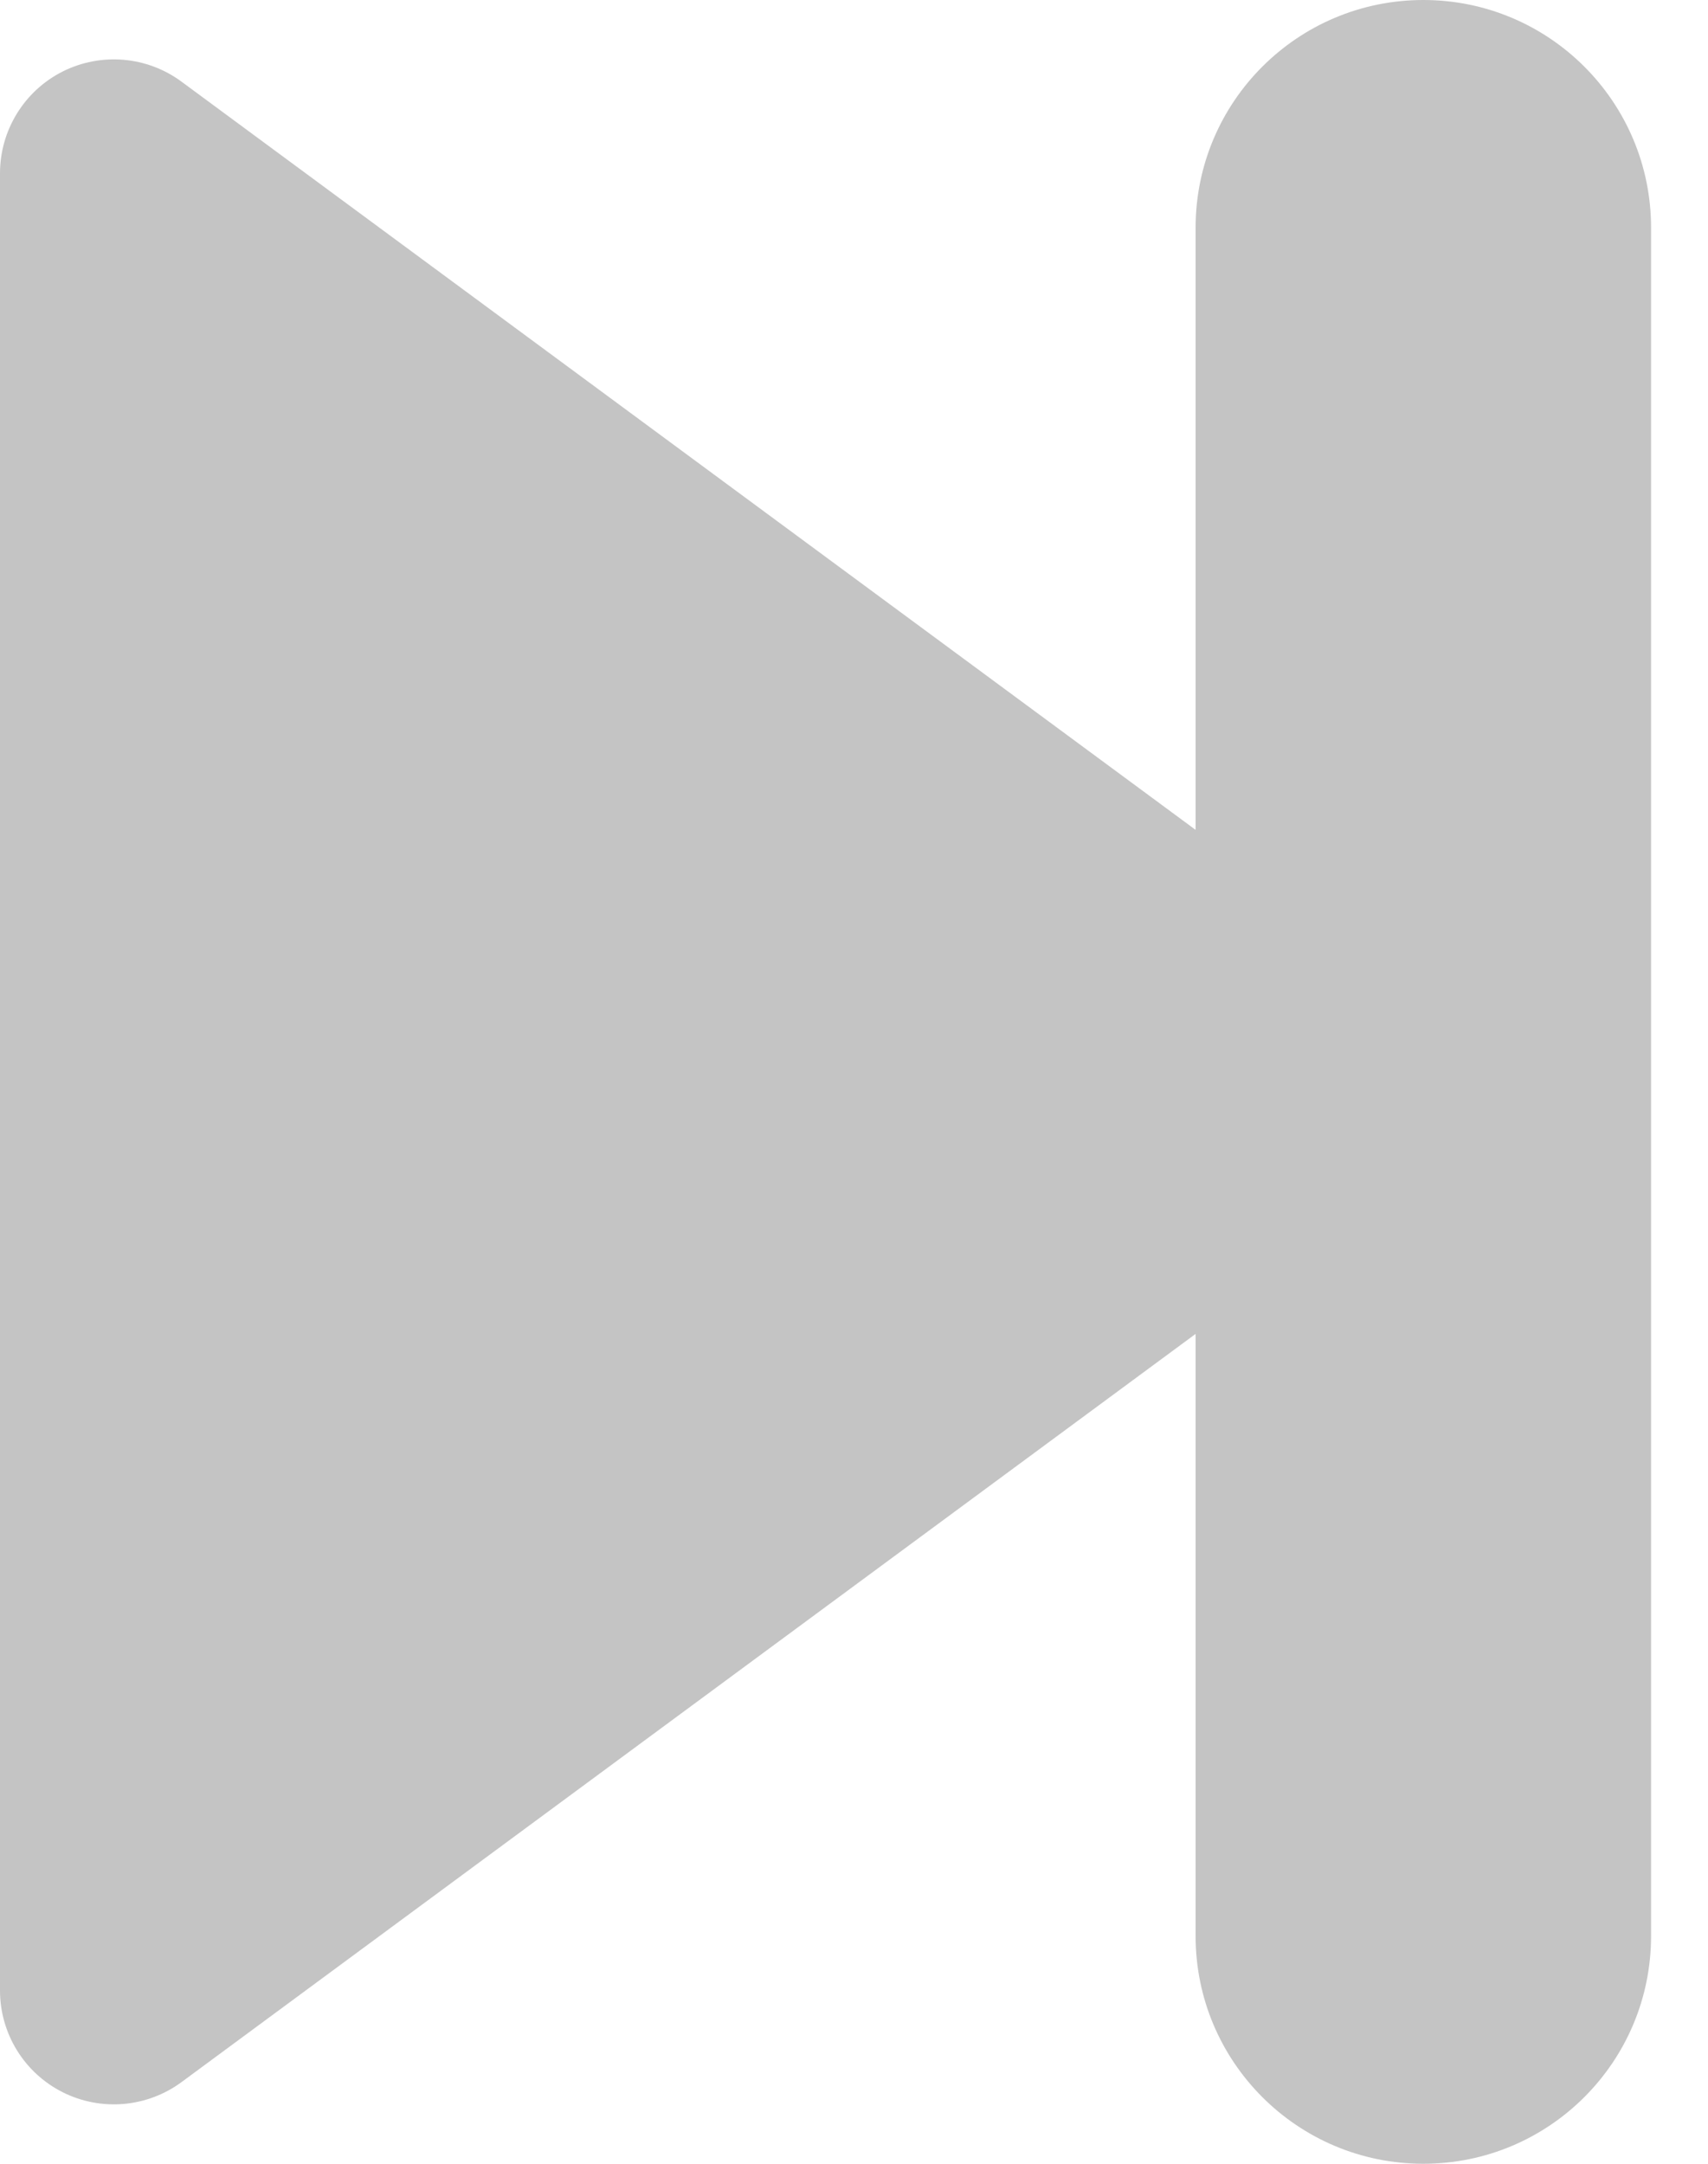 <?xml version="1.0" encoding="UTF-8"?>
<svg width="15px" height="19px" viewBox="0 0 15 19" version="1.1" xmlns="http://www.w3.org/2000/svg" xmlns:xlink="http://www.w3.org/1999/xlink">
    <!-- Generator: Sketch 42 (36781) - http://www.bohemiancoding.com/sketch -->
    <title>next</title>
    <desc>Created with Sketch.</desc>
    <defs></defs>
    <g id="Page-1" stroke="none" stroke-width="1" fill="none" fill-rule="evenodd">
        <g id="next" fill-rule="nonzero" fill="#C4C4C4">
            <g id="a-link">
                <path d="M12.5,0 C11.395,-6.76353751e-17 10.5,0.895 10.5,2 L10.5,7.287 L1.594,0.717 C1.291,0.493 0.887,0.459 0.55,0.628 C0.213,0.798 0.001,1.143 0,1.52 L0,17.478 C-0,17.856 0.212,18.201 0.549,18.371 C0.886,18.541 1.29,18.507 1.594,18.283 L10.5,11.713 L10.5,17 C10.5,18.105 11.395,19 12.5,19 C13.605,19 14.5,18.105 14.5,17 L14.5,2 C14.5,0.895 13.605,6.76353751e-17 12.5,0 Z" id="a"></path>
            </g>
        </g>
    </g>
</svg>